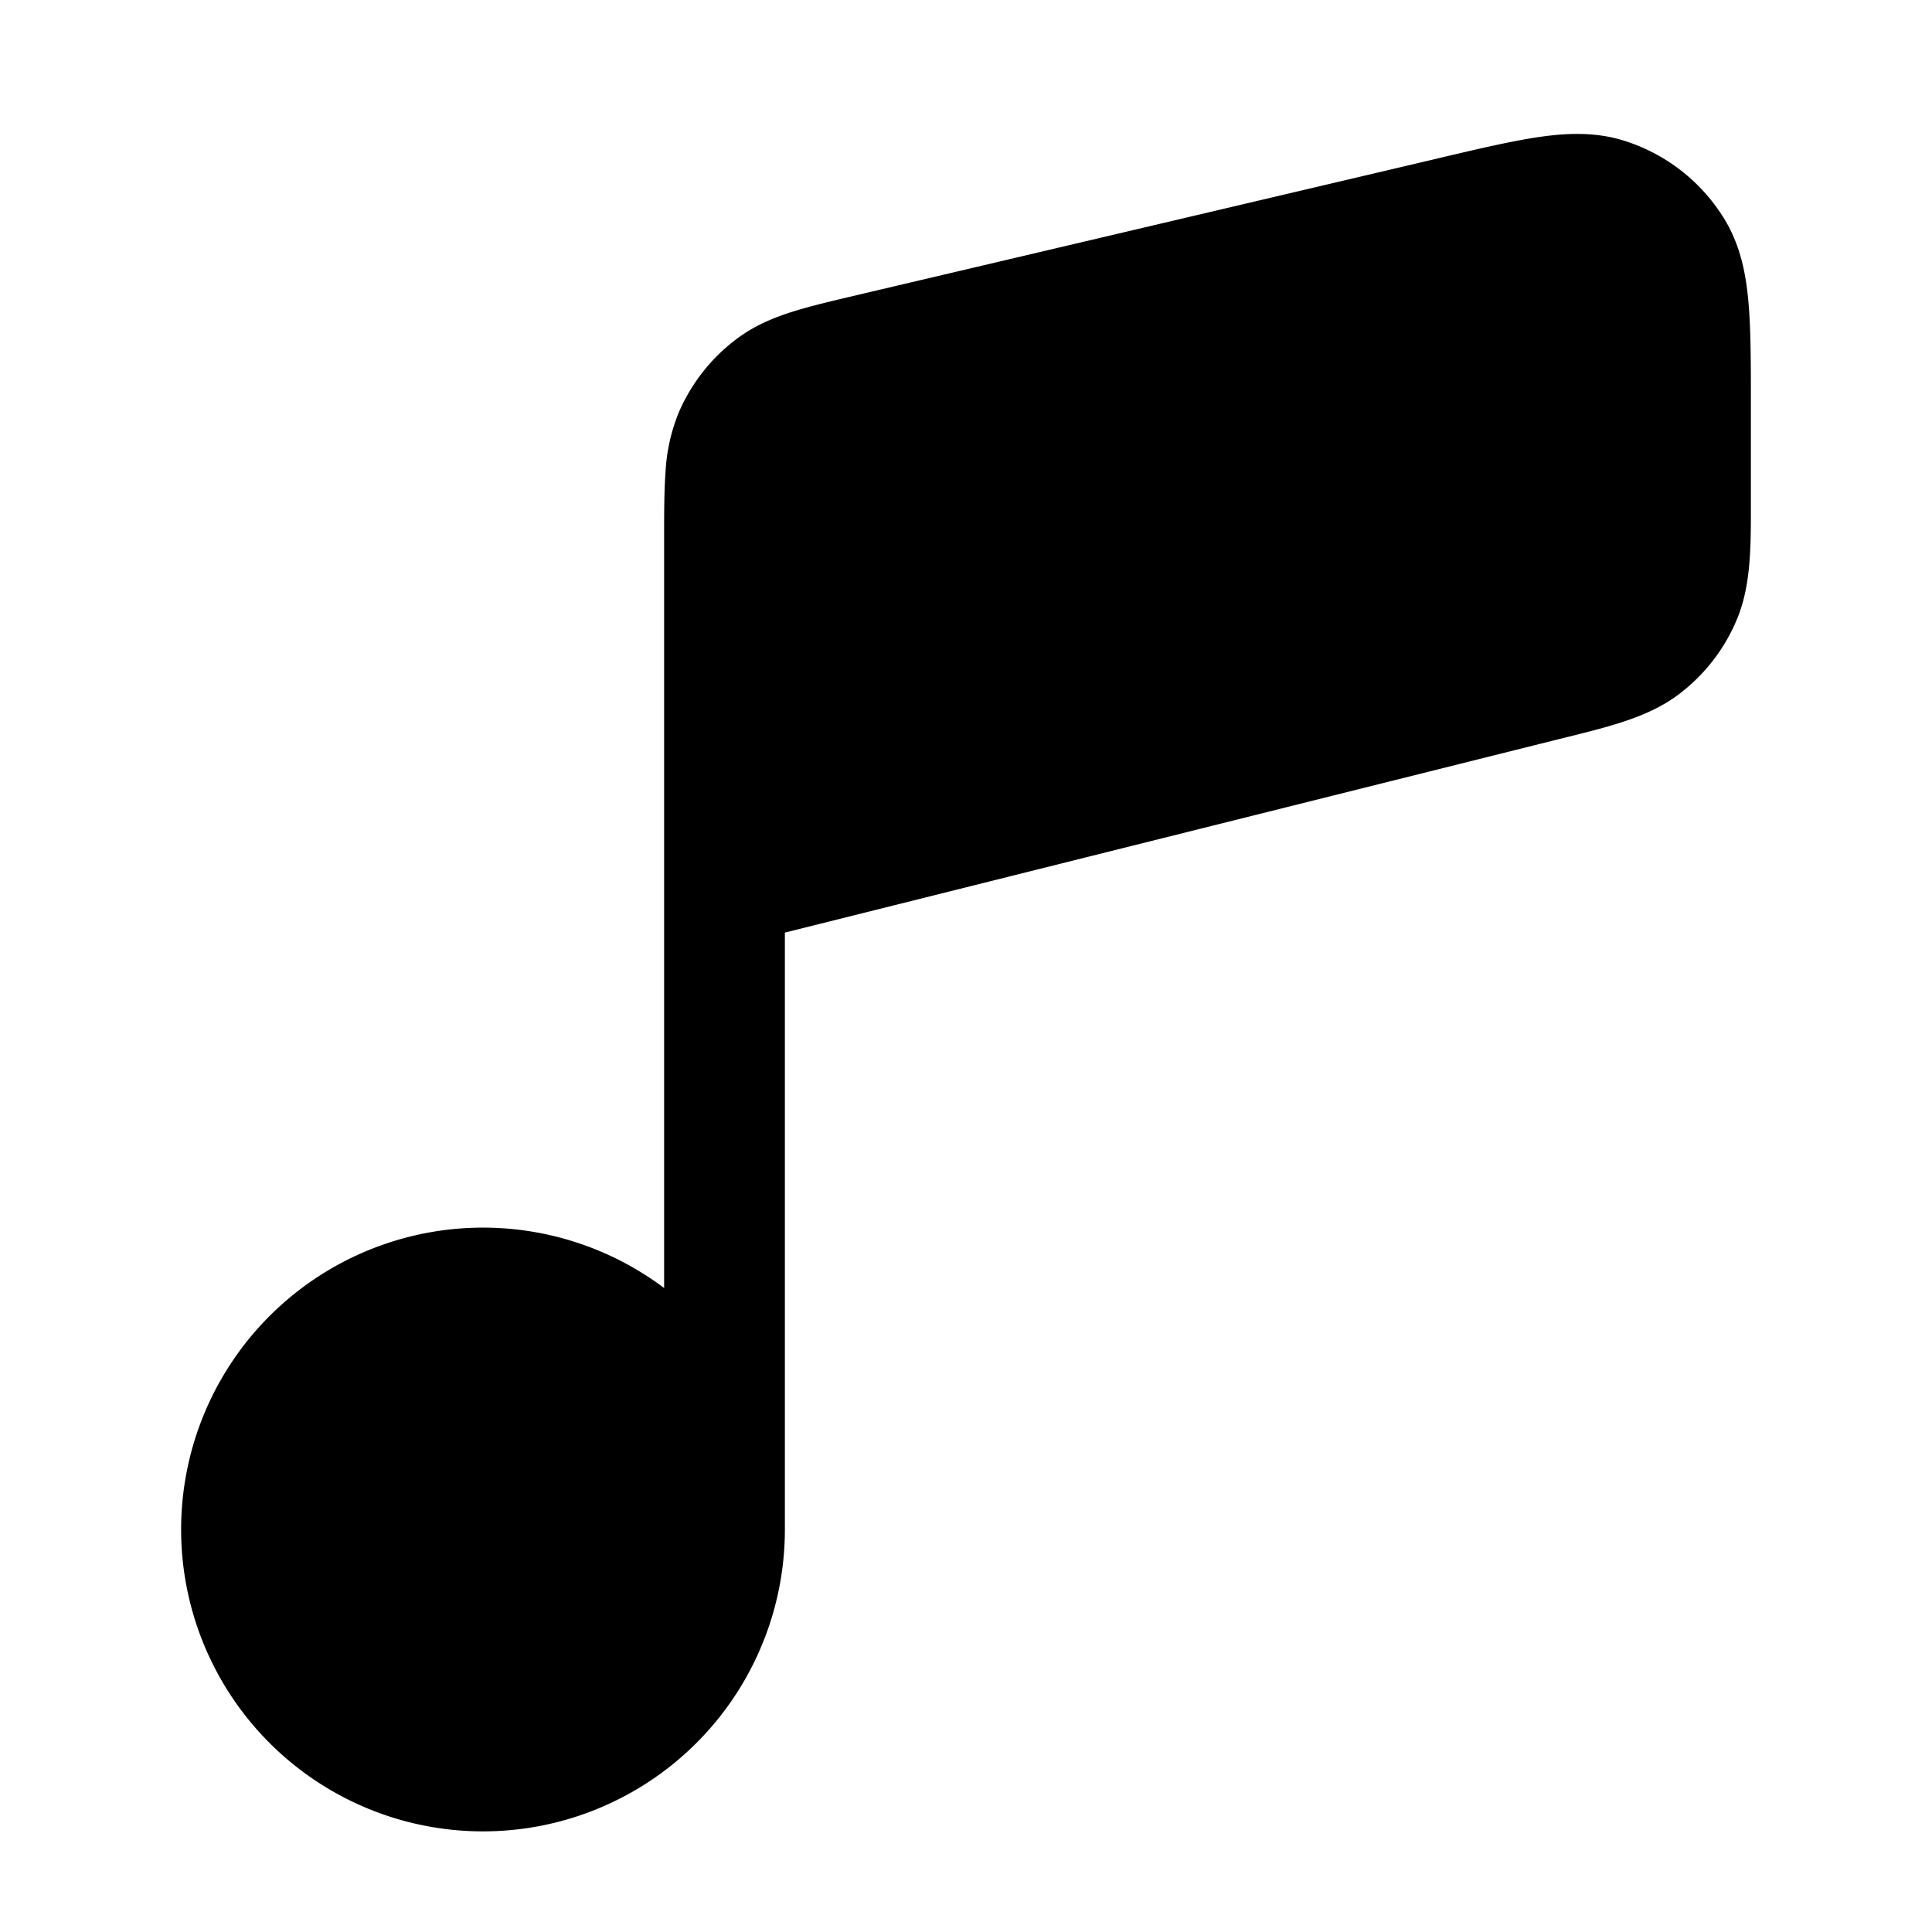 <svg xmlns="http://www.w3.org/2000/svg" width="24" height="24" fill="currentColor" viewBox="0 0 24 24">
  <path fill-rule="evenodd" d="M9.75 11.585l9.614-2.403.114-.028c.535-.133 1.004-.25 1.37-.524.32-.24.571-.56.726-.93.178-.422.177-.905.176-1.456V4.997c0-.489 0-.905-.03-1.241-.03-.35-.099-.7-.29-1.02a2.25 2.25 0 00-1.245-.985c-.355-.114-.712-.1-1.06-.05-.333.048-.738.143-1.215.255l-.032.008-7.2 1.694-.024.006c-.31.073-.58.136-.802.206-.238.074-.468.17-.683.327a2.25 2.25 0 00-.74.934 2.267 2.267 0 00-.162.74c-.017.232-.017.51-.017.828V16a3.75 3.75 0 101.5 3v-7.415z"/>
</svg>
